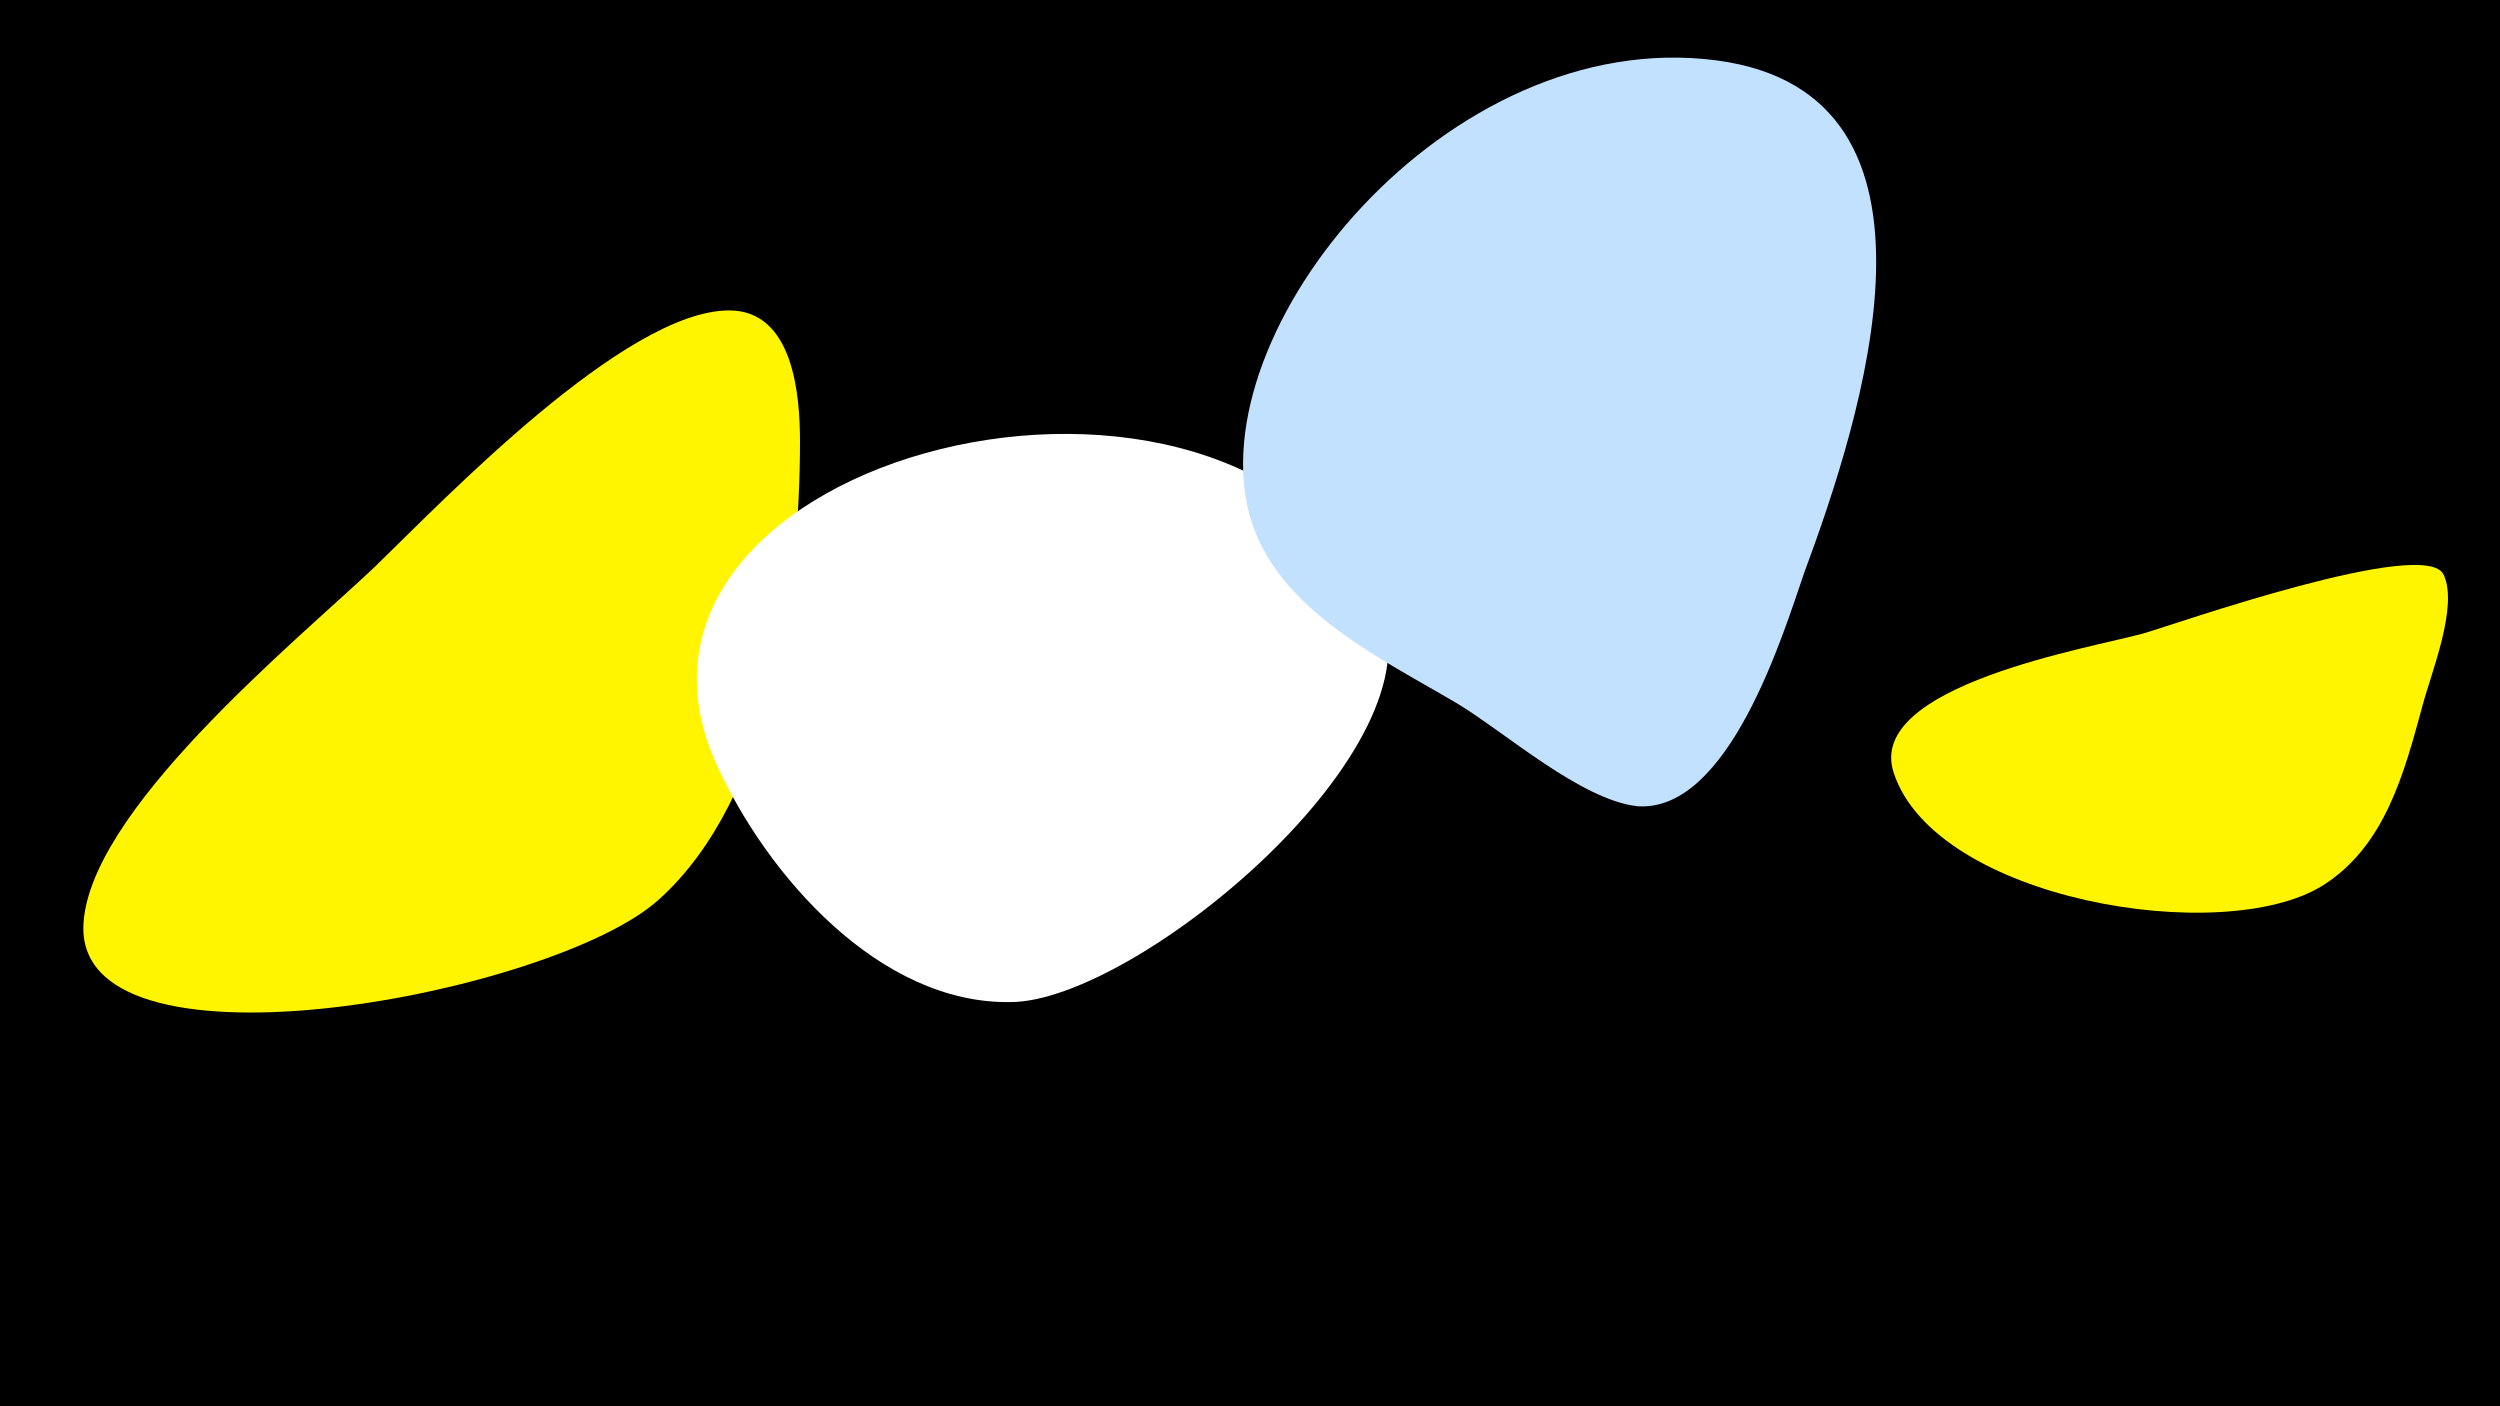 <svg width="1200" height="675" viewBox="-500 -500 1200 675" xmlns="http://www.w3.org/2000/svg"><path d="M-500-500h1200v675h-1200z" fill="#000"/><path d="M-116-288c0-22-3-63-34-63-50 0-137 91-170 123-38 36-140 119-140 174 1 74 226 31 276-14 55-49 68-151 68-220z"  fill="#fff500" /><path d="M162-210c-70-152-386-72-318 77 24 53 78 115 141 114 60 0 209-123 177-191z"  fill="#fff" /><path d="M324-471c-129-17-249 130-224 219 13 45 63 68 100 90 23 14 59 46 86 49 44 3 70-83 80-112 27-73 79-230-42-246z"  fill="#c2e1ff" /><path d="M673-224c-8-19-130 24-144 28-25 7-134 25-120 67 20 61 158 84 206 54 30-19 39-54 48-87 4-15 17-47 10-62z"  fill="#fff500" /></svg>